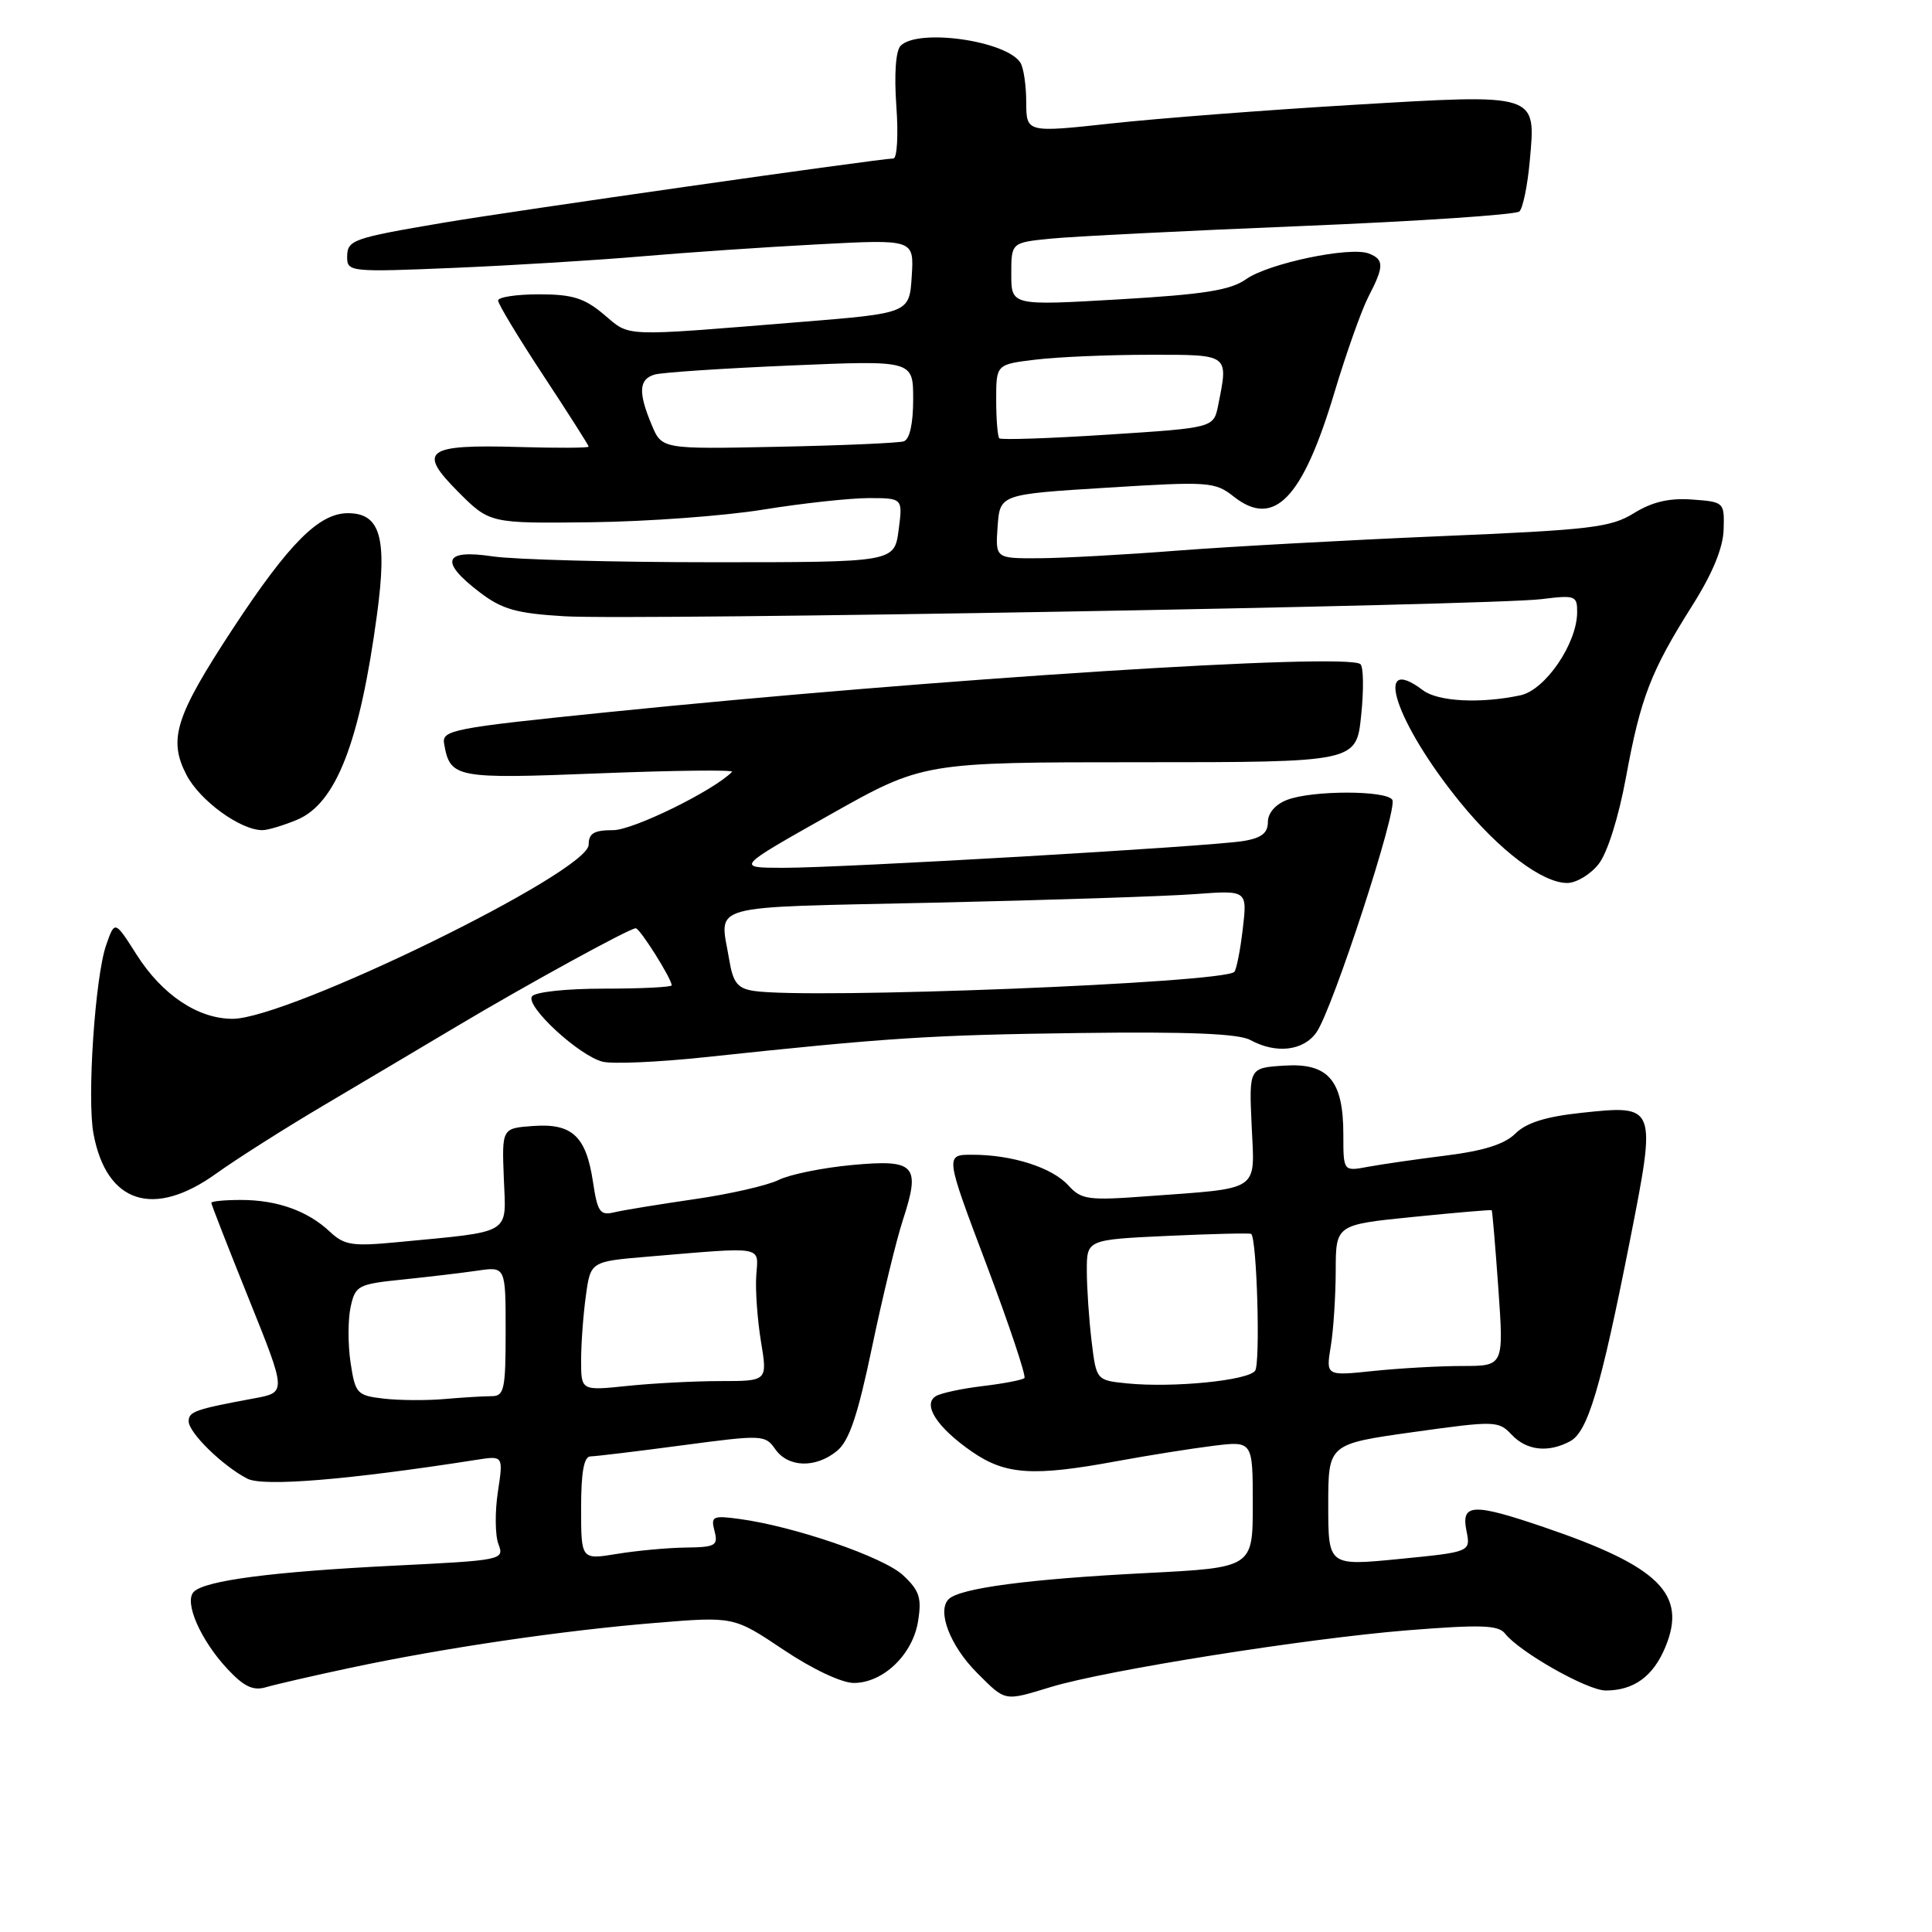 <?xml version="1.0" encoding="UTF-8" standalone="no"?>
<!DOCTYPE svg PUBLIC "-//W3C//DTD SVG 1.1//EN" "http://www.w3.org/Graphics/SVG/1.1/DTD/svg11.dtd" >
<svg xmlns="http://www.w3.org/2000/svg" xmlns:xlink="http://www.w3.org/1999/xlink" version="1.1" viewBox="0 0 256 256">
 <g >
 <path fill="currentColor"
d=" M 139.27 223.53 C 146.55 221.32 173.06 217.11 186.42 216.03 C 196.19 215.25 198.53 215.32 199.42 216.45 C 201.36 218.92 210.34 224.00 212.76 224.00 C 216.48 224.00 219.04 222.14 220.65 218.29 C 223.60 211.24 219.90 207.57 204.59 202.36 C 195.16 199.15 193.59 199.22 194.31 202.82 C 194.88 205.64 194.88 205.64 185.44 206.57 C 176.00 207.50 176.00 207.50 176.00 199.42 C 176.00 191.34 176.00 191.34 187.25 189.76 C 198.12 188.24 198.56 188.26 200.29 190.09 C 202.27 192.21 205.14 192.53 208.04 190.98 C 210.39 189.72 212.08 184.06 215.95 164.50 C 219.52 146.38 219.53 146.39 209.50 147.46 C 204.82 147.96 202.22 148.78 200.80 150.20 C 199.40 151.60 196.61 152.49 191.64 153.11 C 187.71 153.60 183.04 154.28 181.25 154.61 C 178.00 155.22 178.00 155.22 178.00 150.33 C 178.00 143.14 176.01 140.82 170.16 141.20 C 165.50 141.50 165.50 141.50 165.85 149.15 C 166.26 158.02 167.20 157.39 151.97 158.51 C 144.18 159.09 143.28 158.96 141.57 157.08 C 139.42 154.71 134.14 153.01 128.86 153.01 C 125.21 153.00 125.21 153.00 130.71 167.56 C 133.73 175.57 135.99 182.34 135.74 182.60 C 135.48 182.85 133.01 183.33 130.24 183.66 C 127.47 183.99 124.66 184.59 124.00 185.00 C 122.20 186.11 124.17 189.15 128.74 192.32 C 133.22 195.43 136.86 195.67 148.00 193.61 C 152.12 192.85 157.86 191.94 160.75 191.58 C 166.00 190.93 166.00 190.93 166.00 199.33 C 166.00 207.72 166.00 207.72 151.84 208.44 C 136.30 209.23 127.16 210.44 125.70 211.90 C 124.12 213.48 125.91 218.11 129.46 221.66 C 133.30 225.50 132.99 225.44 139.27 223.53 Z  M 46.50 220.98 C 58.88 218.35 74.52 216.05 86.87 215.04 C 97.23 214.19 97.23 214.19 103.80 218.59 C 107.61 221.15 111.53 223.00 113.13 223.00 C 117.03 223.00 120.95 219.23 121.65 214.81 C 122.15 211.71 121.83 210.75 119.64 208.71 C 117.03 206.30 105.22 202.24 97.97 201.27 C 94.43 200.79 94.17 200.92 94.68 202.88 C 95.18 204.80 94.81 205.01 90.87 205.06 C 88.46 205.09 84.36 205.47 81.75 205.90 C 77.00 206.68 77.00 206.68 77.00 199.84 C 77.00 195.05 77.37 192.99 78.25 192.98 C 78.94 192.97 84.42 192.31 90.42 191.51 C 101.03 190.10 101.39 190.11 102.73 192.03 C 104.44 194.47 108.09 194.57 110.91 192.25 C 112.52 190.93 113.66 187.56 115.55 178.50 C 116.93 171.90 118.76 164.35 119.62 161.71 C 122.02 154.37 121.31 153.59 112.90 154.37 C 109.02 154.73 104.64 155.62 103.17 156.35 C 101.70 157.08 96.67 158.23 92.00 158.90 C 87.33 159.58 82.54 160.36 81.38 160.64 C 79.51 161.09 79.17 160.60 78.57 156.59 C 77.66 150.54 75.81 148.82 70.63 149.20 C 66.50 149.50 66.50 149.50 66.76 156.16 C 67.06 163.70 68.04 163.12 52.69 164.59 C 46.68 165.17 45.63 165.01 43.69 163.19 C 40.76 160.44 36.71 159.00 31.93 159.00 C 29.77 159.00 28.00 159.17 28.00 159.38 C 28.00 159.59 30.24 165.33 32.98 172.13 C 37.96 184.50 37.96 184.50 33.73 185.28 C 25.85 186.74 25.00 187.04 25.00 188.33 C 25.00 189.84 29.50 194.24 32.77 195.93 C 34.89 197.02 46.15 196.09 63.10 193.44 C 66.70 192.87 66.70 192.87 65.97 197.69 C 65.57 200.33 65.60 203.45 66.05 204.62 C 66.84 206.70 66.58 206.75 52.18 207.46 C 36.11 208.26 27.18 209.42 25.68 210.92 C 24.35 212.25 26.56 217.32 30.15 221.16 C 32.34 223.50 33.55 224.07 35.26 223.56 C 36.49 223.20 41.55 222.03 46.50 220.98 Z  M 28.64 155.51 C 31.31 153.59 37.77 149.49 43.00 146.40 C 48.23 143.31 56.10 138.63 60.50 136.01 C 69.85 130.44 83.42 123.00 84.24 123.00 C 84.79 123.00 89.00 129.68 89.00 130.56 C 89.00 130.80 84.98 131.00 80.06 131.00 C 74.95 131.00 70.84 131.45 70.48 132.04 C 69.65 133.37 76.74 139.90 79.85 140.68 C 81.16 141.01 87.24 140.74 93.36 140.09 C 117.76 137.49 123.27 137.14 143.00 136.88 C 157.46 136.69 164.14 136.96 165.68 137.81 C 169.09 139.67 172.71 139.25 174.44 136.79 C 176.58 133.73 185.24 107.19 184.49 105.98 C 183.70 104.71 173.90 104.71 170.57 105.98 C 169.00 106.57 168.00 107.73 168.00 108.93 C 168.00 110.39 167.14 111.05 164.75 111.44 C 160.34 112.17 111.58 115.00 103.77 114.99 C 97.50 114.98 97.50 114.98 109.91 107.99 C 122.31 101.00 122.31 101.00 151.01 101.00 C 179.72 101.00 179.72 101.00 180.36 94.81 C 180.72 91.40 180.67 88.33 180.26 88.00 C 178.37 86.47 123.89 89.95 80.50 94.37 C 59.88 96.47 58.52 96.74 58.85 98.56 C 59.65 103.10 60.32 103.23 79.45 102.47 C 89.38 102.08 97.28 101.99 97.00 102.27 C 94.59 104.75 83.90 110.00 81.25 110.00 C 78.70 110.00 78.00 110.42 78.00 111.93 C 78.00 115.55 38.18 135.00 30.81 135.00 C 26.21 134.99 21.48 131.82 18.09 126.48 C 15.21 121.95 15.21 121.95 14.07 125.22 C 12.60 129.41 11.51 145.60 12.39 150.24 C 14.11 159.45 20.34 161.47 28.64 155.51 Z  M 211.82 114.50 C 212.99 113.02 214.47 108.31 215.45 103.00 C 217.39 92.44 218.73 88.97 224.21 80.28 C 226.92 76.00 228.32 72.60 228.39 70.16 C 228.50 66.54 228.45 66.50 224.21 66.19 C 221.18 65.97 218.92 66.50 216.50 68.00 C 213.42 69.90 210.79 70.21 190.79 71.05 C 178.53 71.57 162.88 72.43 156.00 72.96 C 149.12 73.50 140.89 73.95 137.69 73.97 C 131.89 74.00 131.89 74.00 132.19 69.75 C 132.50 65.50 132.50 65.50 146.68 64.62 C 160.21 63.78 160.97 63.83 163.49 65.81 C 168.82 70.01 172.60 66.10 176.82 52.00 C 178.39 46.77 180.42 41.06 181.33 39.30 C 183.41 35.30 183.42 34.38 181.37 33.59 C 178.88 32.63 168.07 34.90 165.12 36.99 C 163.04 38.46 159.58 39.01 148.25 39.67 C 134.00 40.50 134.00 40.50 134.00 36.32 C 134.00 32.14 134.00 32.14 139.25 31.62 C 142.14 31.33 157.10 30.58 172.50 29.95 C 187.90 29.32 200.88 28.45 201.33 28.02 C 201.79 27.58 202.41 24.58 202.70 21.34 C 203.52 12.31 203.92 12.43 179.20 13.90 C 167.81 14.58 153.44 15.68 147.25 16.36 C 136.00 17.58 136.00 17.58 135.98 13.54 C 135.98 11.32 135.63 8.97 135.21 8.31 C 133.35 5.39 121.67 3.73 119.34 6.06 C 118.69 6.71 118.47 9.83 118.77 14.06 C 119.05 17.88 118.87 21.00 118.38 21.00 C 116.60 21.01 67.75 27.98 58.77 29.51 C 46.58 31.58 46.00 31.79 46.00 34.11 C 46.00 36.02 46.52 36.07 60.25 35.49 C 68.09 35.16 79.22 34.47 85.00 33.97 C 90.78 33.47 101.26 32.75 108.31 32.38 C 121.12 31.70 121.12 31.70 120.81 36.60 C 120.50 41.50 120.50 41.50 106.00 42.67 C 82.05 44.61 83.58 44.67 80.03 41.68 C 77.43 39.49 75.85 39.00 71.42 39.00 C 68.44 39.00 66.00 39.37 66.00 39.82 C 66.00 40.28 68.70 44.75 72.00 49.76 C 75.30 54.77 78.00 59.01 78.00 59.18 C 78.00 59.36 73.84 59.38 68.75 59.23 C 56.42 58.87 55.27 59.71 60.69 65.15 C 64.89 69.36 64.89 69.36 78.36 69.20 C 85.76 69.11 96.03 68.36 101.16 67.52 C 106.30 66.69 112.56 66.01 115.07 66.00 C 119.63 66.00 119.63 66.00 119.07 70.25 C 118.50 74.50 118.50 74.50 94.50 74.50 C 81.30 74.50 68.14 74.15 65.25 73.72 C 58.78 72.75 58.20 74.39 63.56 78.48 C 66.53 80.74 68.41 81.28 74.81 81.66 C 84.09 82.22 197.53 80.23 204.25 79.39 C 208.74 78.83 209.00 78.93 208.98 81.15 C 208.95 85.29 204.76 91.42 201.47 92.13 C 196.18 93.26 190.55 92.97 188.56 91.47 C 181.80 86.36 184.95 95.84 193.49 106.32 C 198.69 112.71 204.38 117.00 207.66 117.00 C 208.87 117.00 210.74 115.87 211.82 114.50 Z  M 39.37 108.62 C 44.53 106.46 47.67 98.39 49.96 81.39 C 51.33 71.24 50.40 68.00 46.10 68.00 C 42.27 68.00 38.30 71.98 30.90 83.23 C 23.23 94.92 22.26 97.95 24.71 102.68 C 26.48 106.09 31.85 110.00 34.77 110.00 C 35.48 110.00 37.55 109.38 39.37 108.62 Z  M 149.38 183.31 C 145.27 182.90 145.27 182.90 144.64 177.70 C 144.30 174.84 144.01 170.65 144.01 168.38 C 144.00 164.26 144.00 164.26 154.75 163.76 C 160.66 163.49 165.63 163.37 165.79 163.50 C 166.55 164.14 167.02 180.64 166.31 181.63 C 165.38 182.93 155.45 183.91 149.38 183.31 Z  M 176.33 178.41 C 176.69 176.26 176.98 171.75 176.99 168.39 C 177.00 162.28 177.00 162.28 187.25 161.25 C 192.89 160.68 197.57 160.28 197.66 160.36 C 197.74 160.44 198.14 165.11 198.54 170.75 C 199.26 181.00 199.26 181.00 193.78 181.00 C 190.76 181.00 185.46 181.30 181.99 181.66 C 175.69 182.32 175.69 182.32 176.33 178.41 Z  M 50.80 185.32 C 47.30 184.91 47.07 184.66 46.45 180.54 C 46.09 178.14 46.10 174.83 46.46 173.18 C 47.08 170.34 47.44 170.15 53.31 169.55 C 56.71 169.20 61.19 168.67 63.25 168.37 C 67.00 167.82 67.00 167.82 67.00 176.41 C 67.00 184.12 66.81 185.00 65.14 185.00 C 64.12 185.00 61.30 185.17 58.89 185.38 C 56.48 185.59 52.84 185.56 50.80 185.32 Z  M 77.00 180.28 C 77.00 178.08 77.28 174.22 77.63 171.71 C 78.25 167.15 78.25 167.15 85.88 166.51 C 101.47 165.20 100.48 165.03 100.21 169.00 C 100.07 170.93 100.36 174.86 100.83 177.75 C 101.70 183.00 101.70 183.00 95.50 183.00 C 92.09 183.00 86.53 183.29 83.15 183.64 C 77.00 184.28 77.00 184.28 77.00 180.28 Z  M 99.87 131.30 C 97.73 130.97 97.13 130.21 96.63 127.20 C 95.38 119.62 92.98 120.29 123.75 119.61 C 139.01 119.27 154.60 118.76 158.39 118.47 C 165.28 117.96 165.28 117.96 164.67 123.12 C 164.34 125.95 163.83 128.50 163.55 128.78 C 162.07 130.26 107.22 132.43 99.87 131.30 Z  M 86.35 56.29 C 84.54 51.97 84.65 50.24 86.75 49.63 C 87.71 49.35 95.81 48.81 104.75 48.43 C 121.00 47.74 121.00 47.74 121.00 52.90 C 121.00 56.14 120.54 58.22 119.75 58.48 C 119.06 58.70 111.57 59.03 103.10 59.20 C 87.70 59.52 87.70 59.52 86.35 56.29 Z  M 132.41 58.08 C 132.19 57.85 132.00 55.55 132.00 52.97 C 132.00 48.28 132.00 48.28 137.25 47.65 C 140.14 47.30 146.89 47.01 152.25 47.01 C 162.98 47.00 162.78 46.86 161.41 53.72 C 160.81 56.69 160.81 56.69 146.82 57.59 C 139.12 58.09 132.64 58.31 132.41 58.08 Z "/>
</g>
</svg>